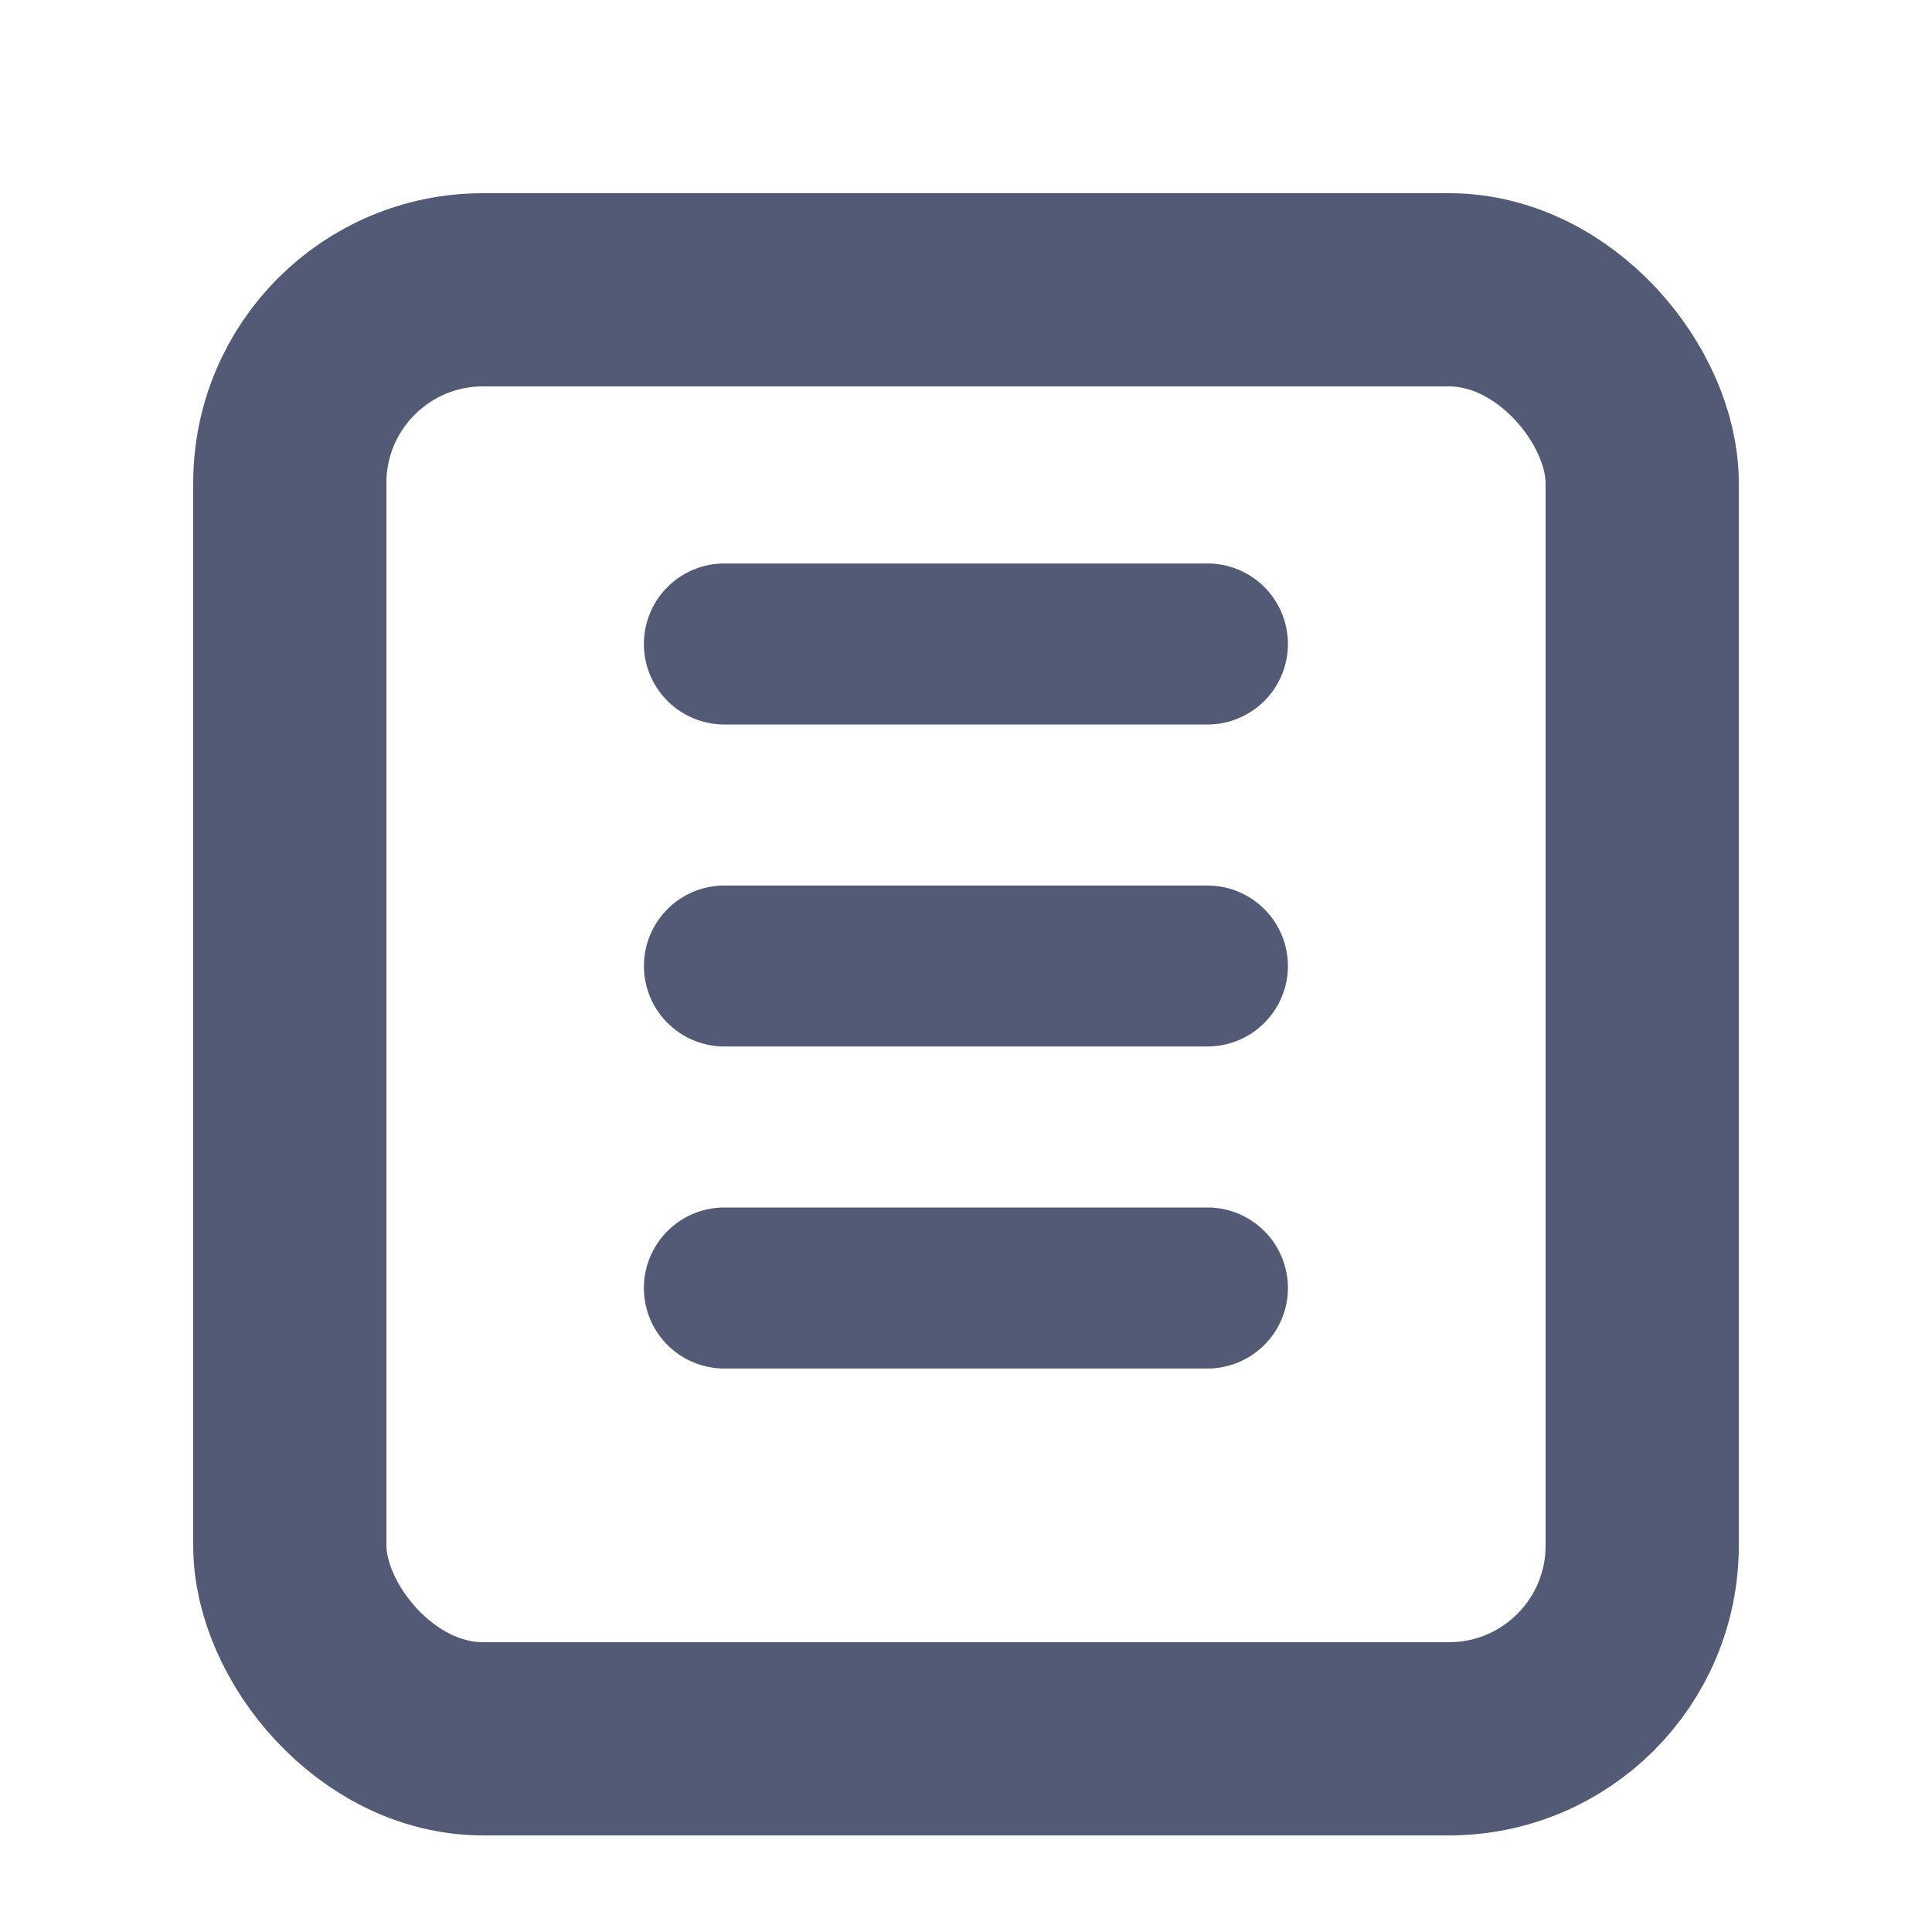 <svg id="page" xmlns="http://www.w3.org/2000/svg" width="20" height="20" viewBox="0 0 20 20">
  <rect id="사각형_857" data-name="사각형 857" width="20" height="20" fill="none"/>
  <rect id="사각형_860" data-name="사각형 860" width="16" height="16" transform="translate(2 2)" fill="none"/>
  <rect id="사각형_960" data-name="사각형 960" width="14" height="15" rx="2" transform="translate(3 3)" fill="none" stroke="#535a75" stroke-width="2"/>
  <path id="합치기_3" data-name="합치기 3" d="M.834,8.334a.833.833,0,0,1,0-1.667h5a.833.833,0,0,1,0,1.667ZM.834,5a.833.833,0,1,1,0-1.666h5A.833.833,0,1,1,5.835,5Zm0-3.333A.833.833,0,1,1,.834,0h5a.833.833,0,1,1,0,1.667Z" transform="translate(6.665 5.833)" fill="#535a75"/>
</svg>
